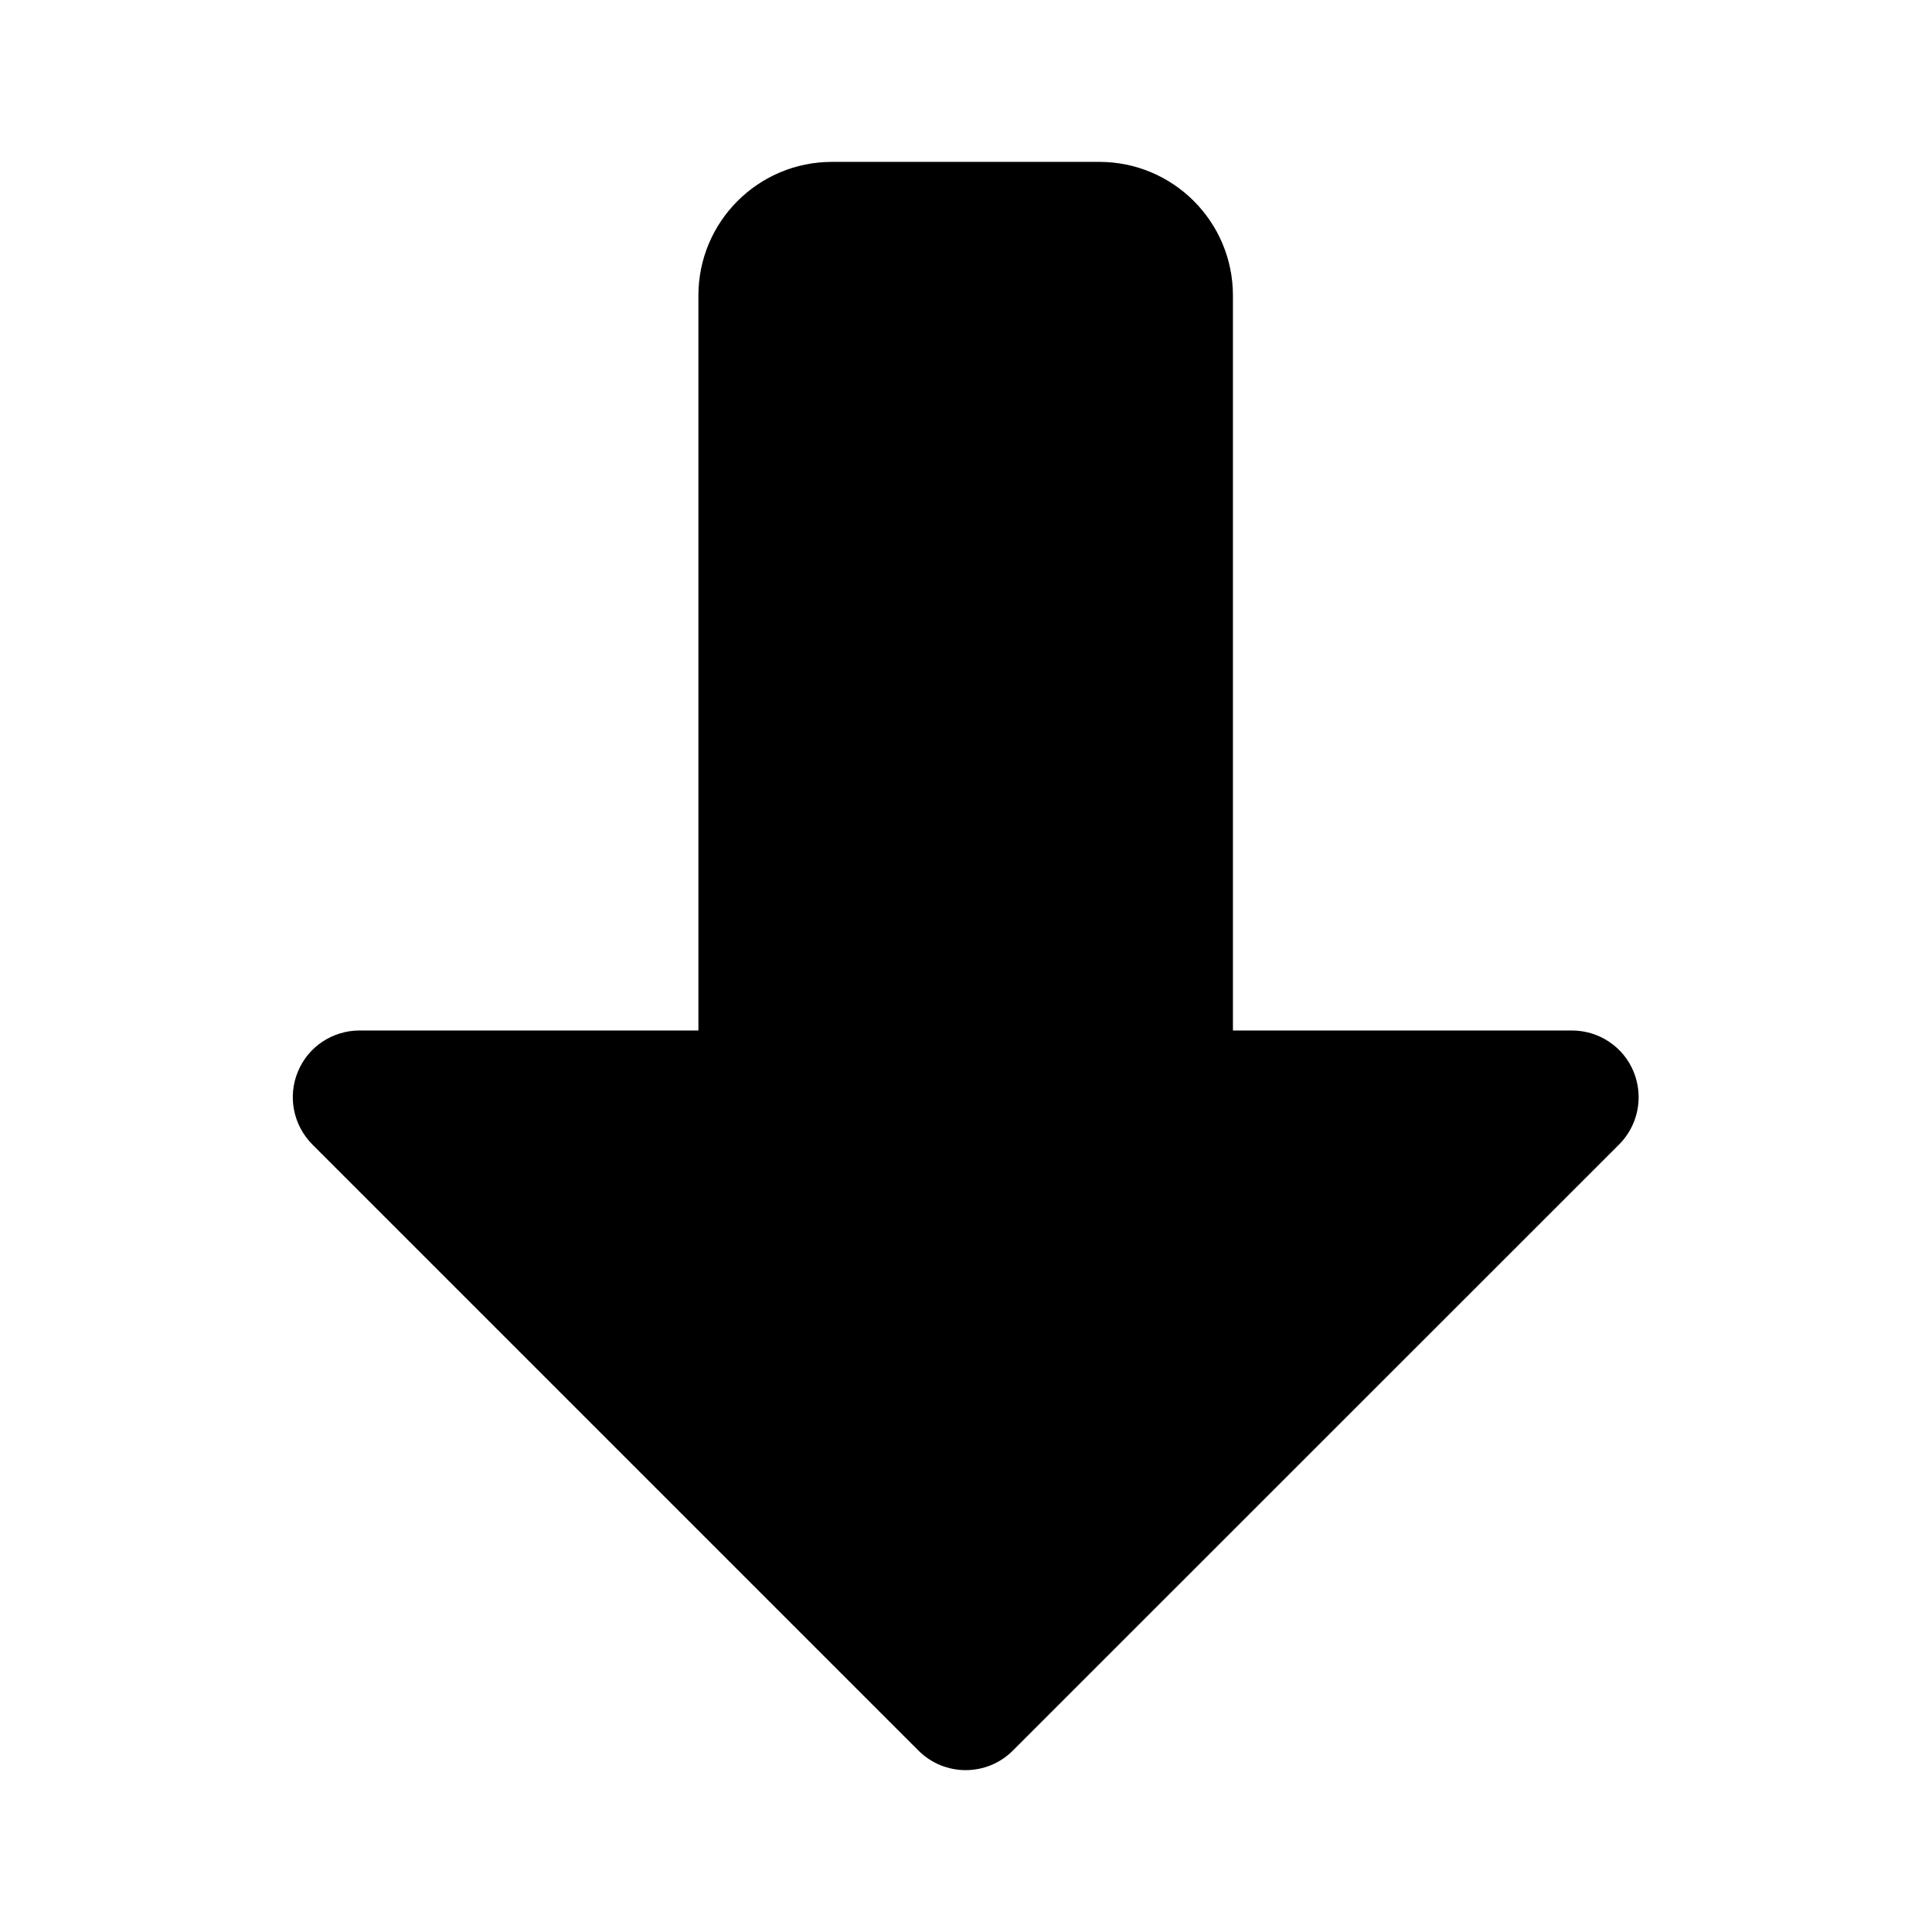 <svg viewBox='0 0 24 24' xmlns='http://www.w3.org/2000/svg' xmlns:xlink='http://www.w3.org/1999/xlink'><rect width='24' height='24' stroke='none' opacity='0'/>


<g transform="matrix(0.83 0 0 0.83 12 12)" >
<path style="stroke: none; stroke-width: 1; stroke-dasharray: none; stroke-linecap: butt; stroke-dashoffset: 0; stroke-linejoin: miter; stroke-miterlimit: 4; fill-rule: nonzero; opacity: 1;" transform=" translate(-15.04, -15)" d="M 13.035 2.965 C 11.93 2.965 11.035 3.86 11.035 4.965 L 11.035 15.965 L 5.965 15.965 C 5.561 15.965 5.195 16.206 5.041 16.58 C 4.885 16.954 4.972 17.385 5.258 17.672 L 14.328 26.742 C 14.719 27.133 15.351 27.133 15.742 26.742 L 24.814 17.672 C 25.005 17.481 25.107 17.225 25.107 16.965 C 25.107 16.836 25.082 16.704 25.031 16.58 C 24.877 16.206 24.511 15.965 24.107 15.965 L 19.035 15.965 L 19.035 4.965 C 19.035 3.86 18.14 2.965 17.035 2.965 L 13.035 2.965 z" stroke-linecap="round" />
</g>
</svg>